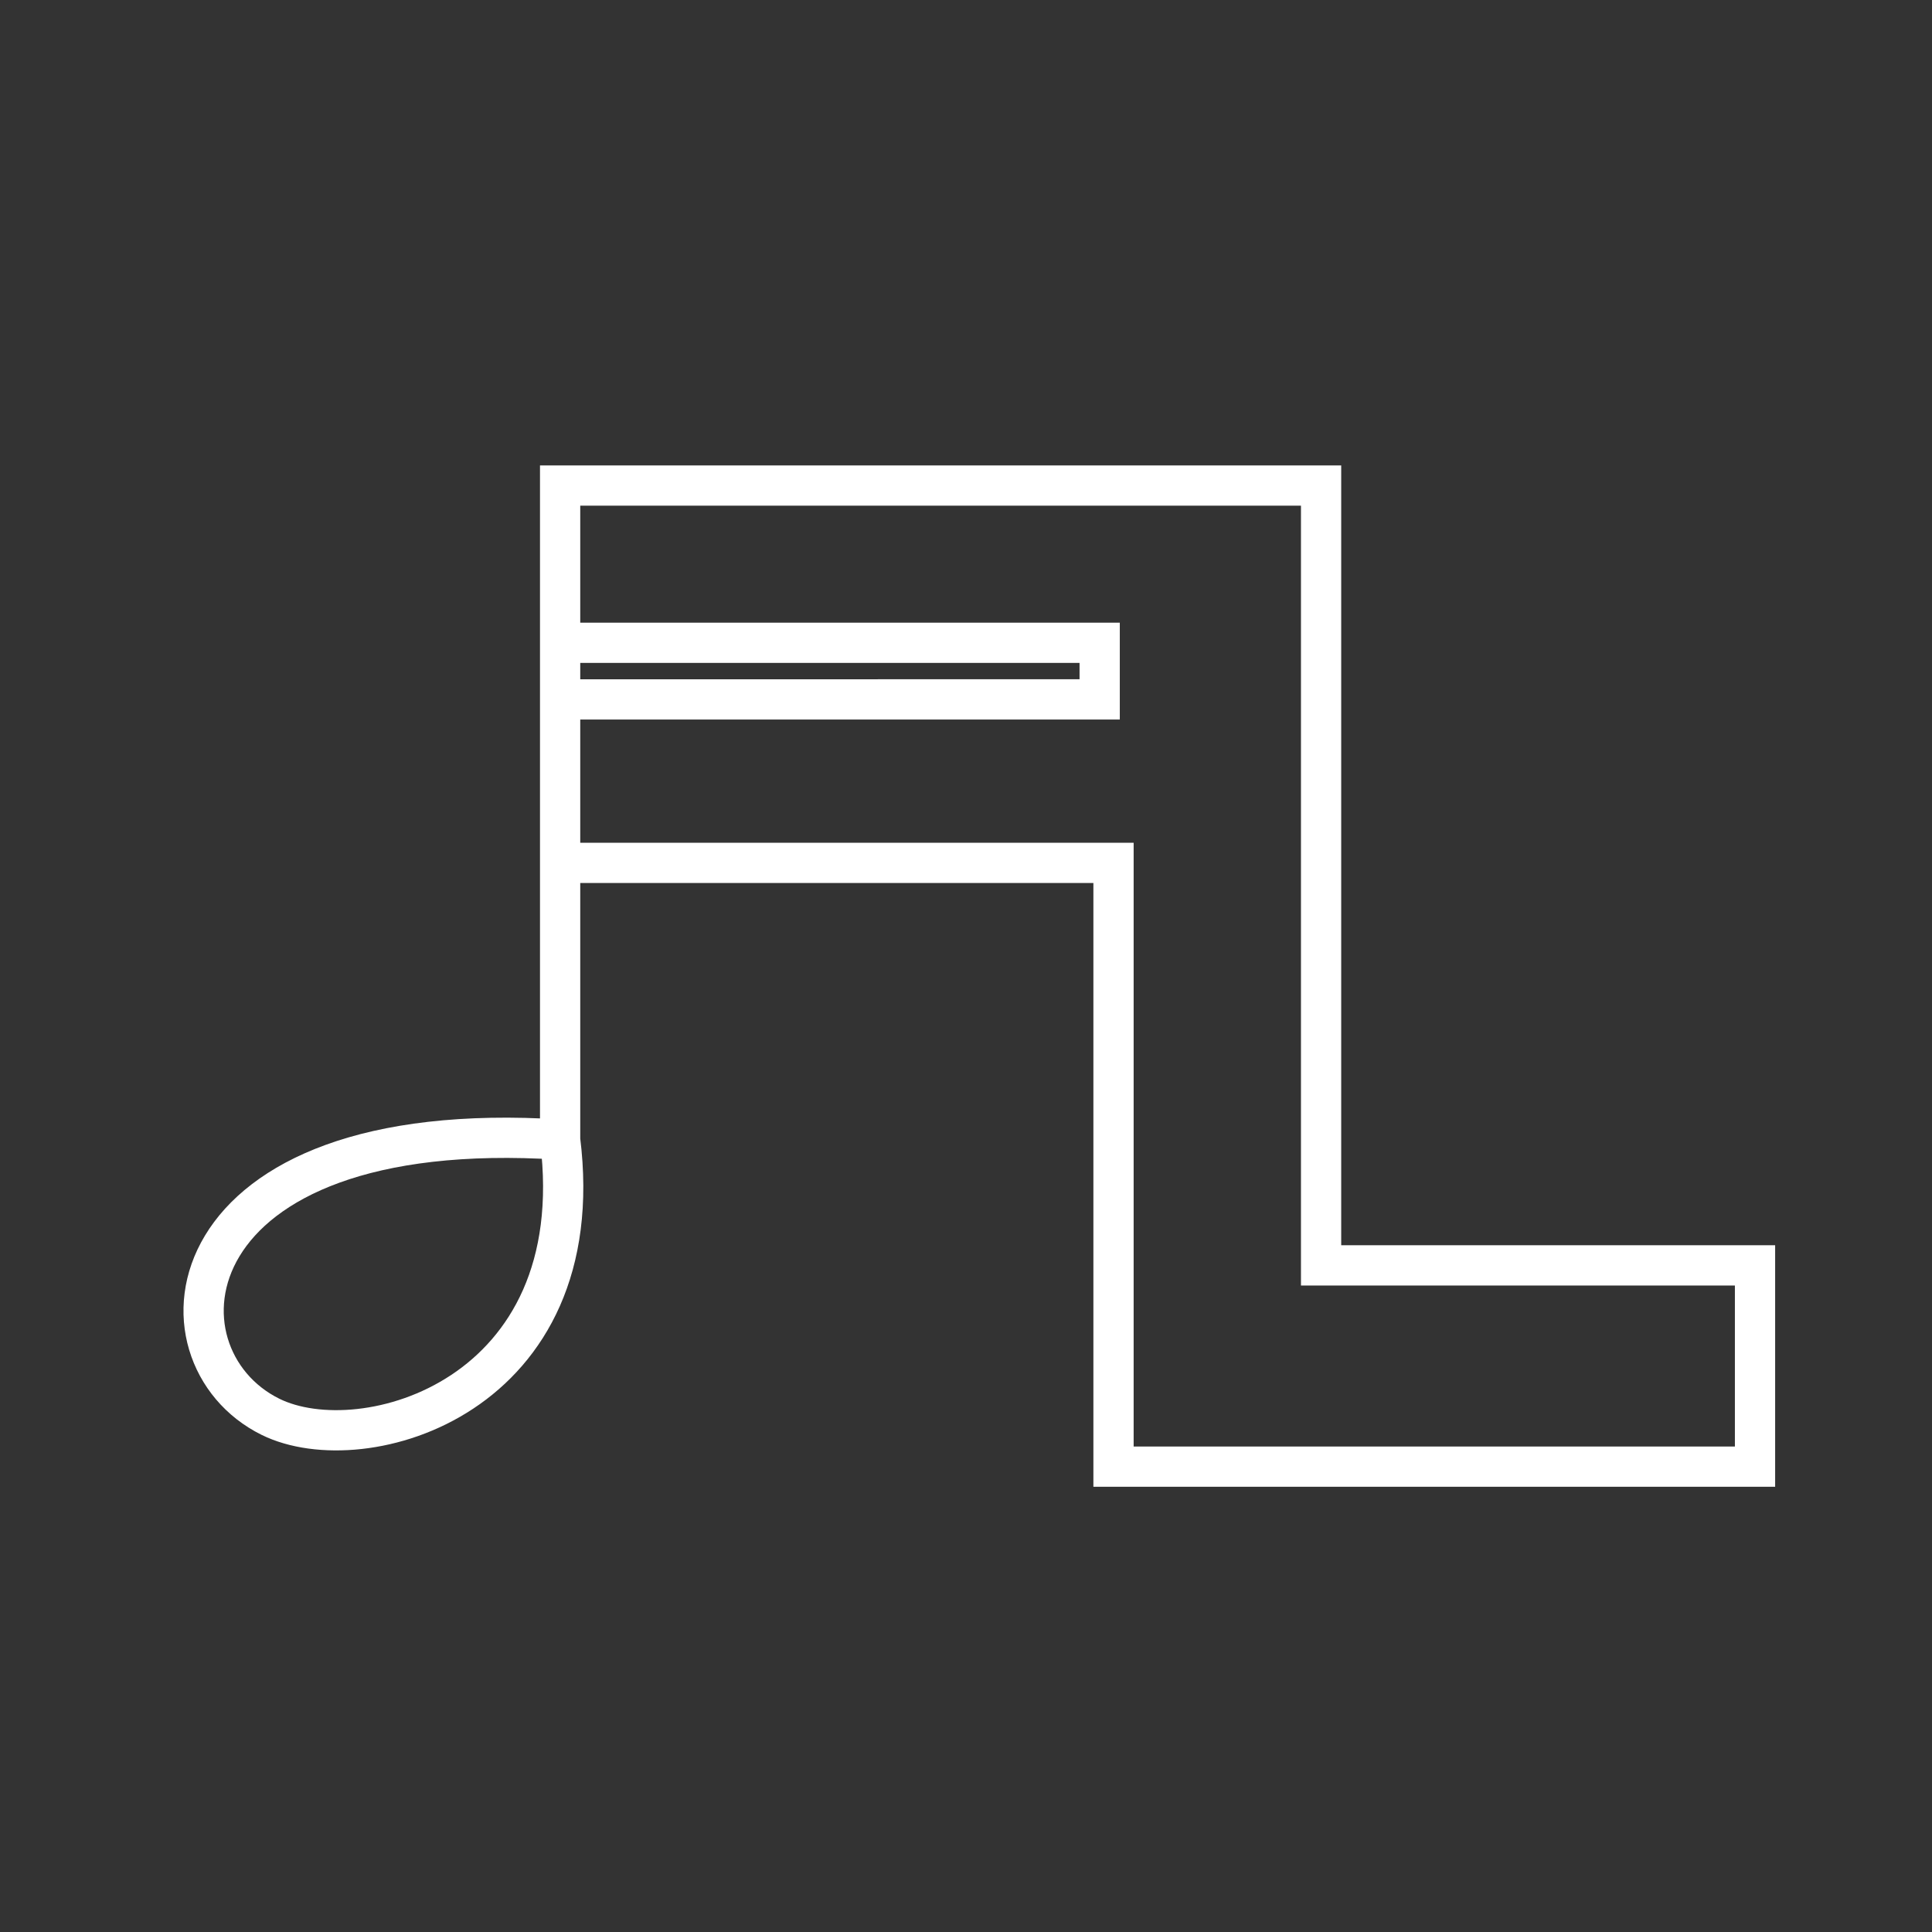 <?xml version="1.0" encoding="UTF-8" standalone="no"?>
<svg
   id="a"
   viewBox="0 0 48 48"
   version="1.1"
   sodipodi:docname="librescore.svg"
   xml:space="preserve"
   inkscape:version="1.3.2 (091e20ef0f, 2023-11-25, custom)"
   xmlns:inkscape="http://www.inkscape.org/namespaces/inkscape"
   xmlns:sodipodi="http://sodipodi.sourceforge.net/DTD/sodipodi-0.dtd"
   xmlns="http://www.w3.org/2000/svg"
   xmlns:svg="http://www.w3.org/2000/svg"><rect x="0" y="0" width="48" height="48" fill="#333333" stroke="none"/><sodipodi:namedview
     id="namedview1"
     pagecolor="#ffffff"
     bordercolor="#666666"
     borderopacity="1.0"
     inkscape:showpageshadow="2"
     inkscape:pageopacity="0.0"
     inkscape:pagecheckerboard="0"
     inkscape:deskcolor="#d1d1d1"
     inkscape:zoom="5.6568543"
     inkscape:cx="-22.627417"
     inkscape:cy="55.242717"
     inkscape:window-width="1920"
     inkscape:window-height="1002"
     inkscape:window-x="0"
     inkscape:window-y="0"
     inkscape:window-maximized="1"
     inkscape:current-layer="a"
     showguides="false" /><defs
     id="defs1"><style
       id="style1">.d{fill:none;stroke:#fff;stroke-linecap:round;stroke-linejoin:round;}</style></defs><path
     style="display:inline;fill:none;stroke:#ffffff;stroke-width:1;stroke-opacity:1;stroke-dasharray:none"
     d="M 13.916,28.313 C 14.715,34.703 9.027,36.339 6.72,35.2 3.637,33.677 4.211,27.692 13.916,28.313 v -16.25 h 18.906 v 19.375 h 10.781 v 5 h -15.938 v -15 l -13.75,4.25e-4 m 0,-4.062 13.406,-4.25e-4 v -1.406 h -13.406"
     id="path1"
     sodipodi:nodetypes="csccccccccccccc" /></svg>
